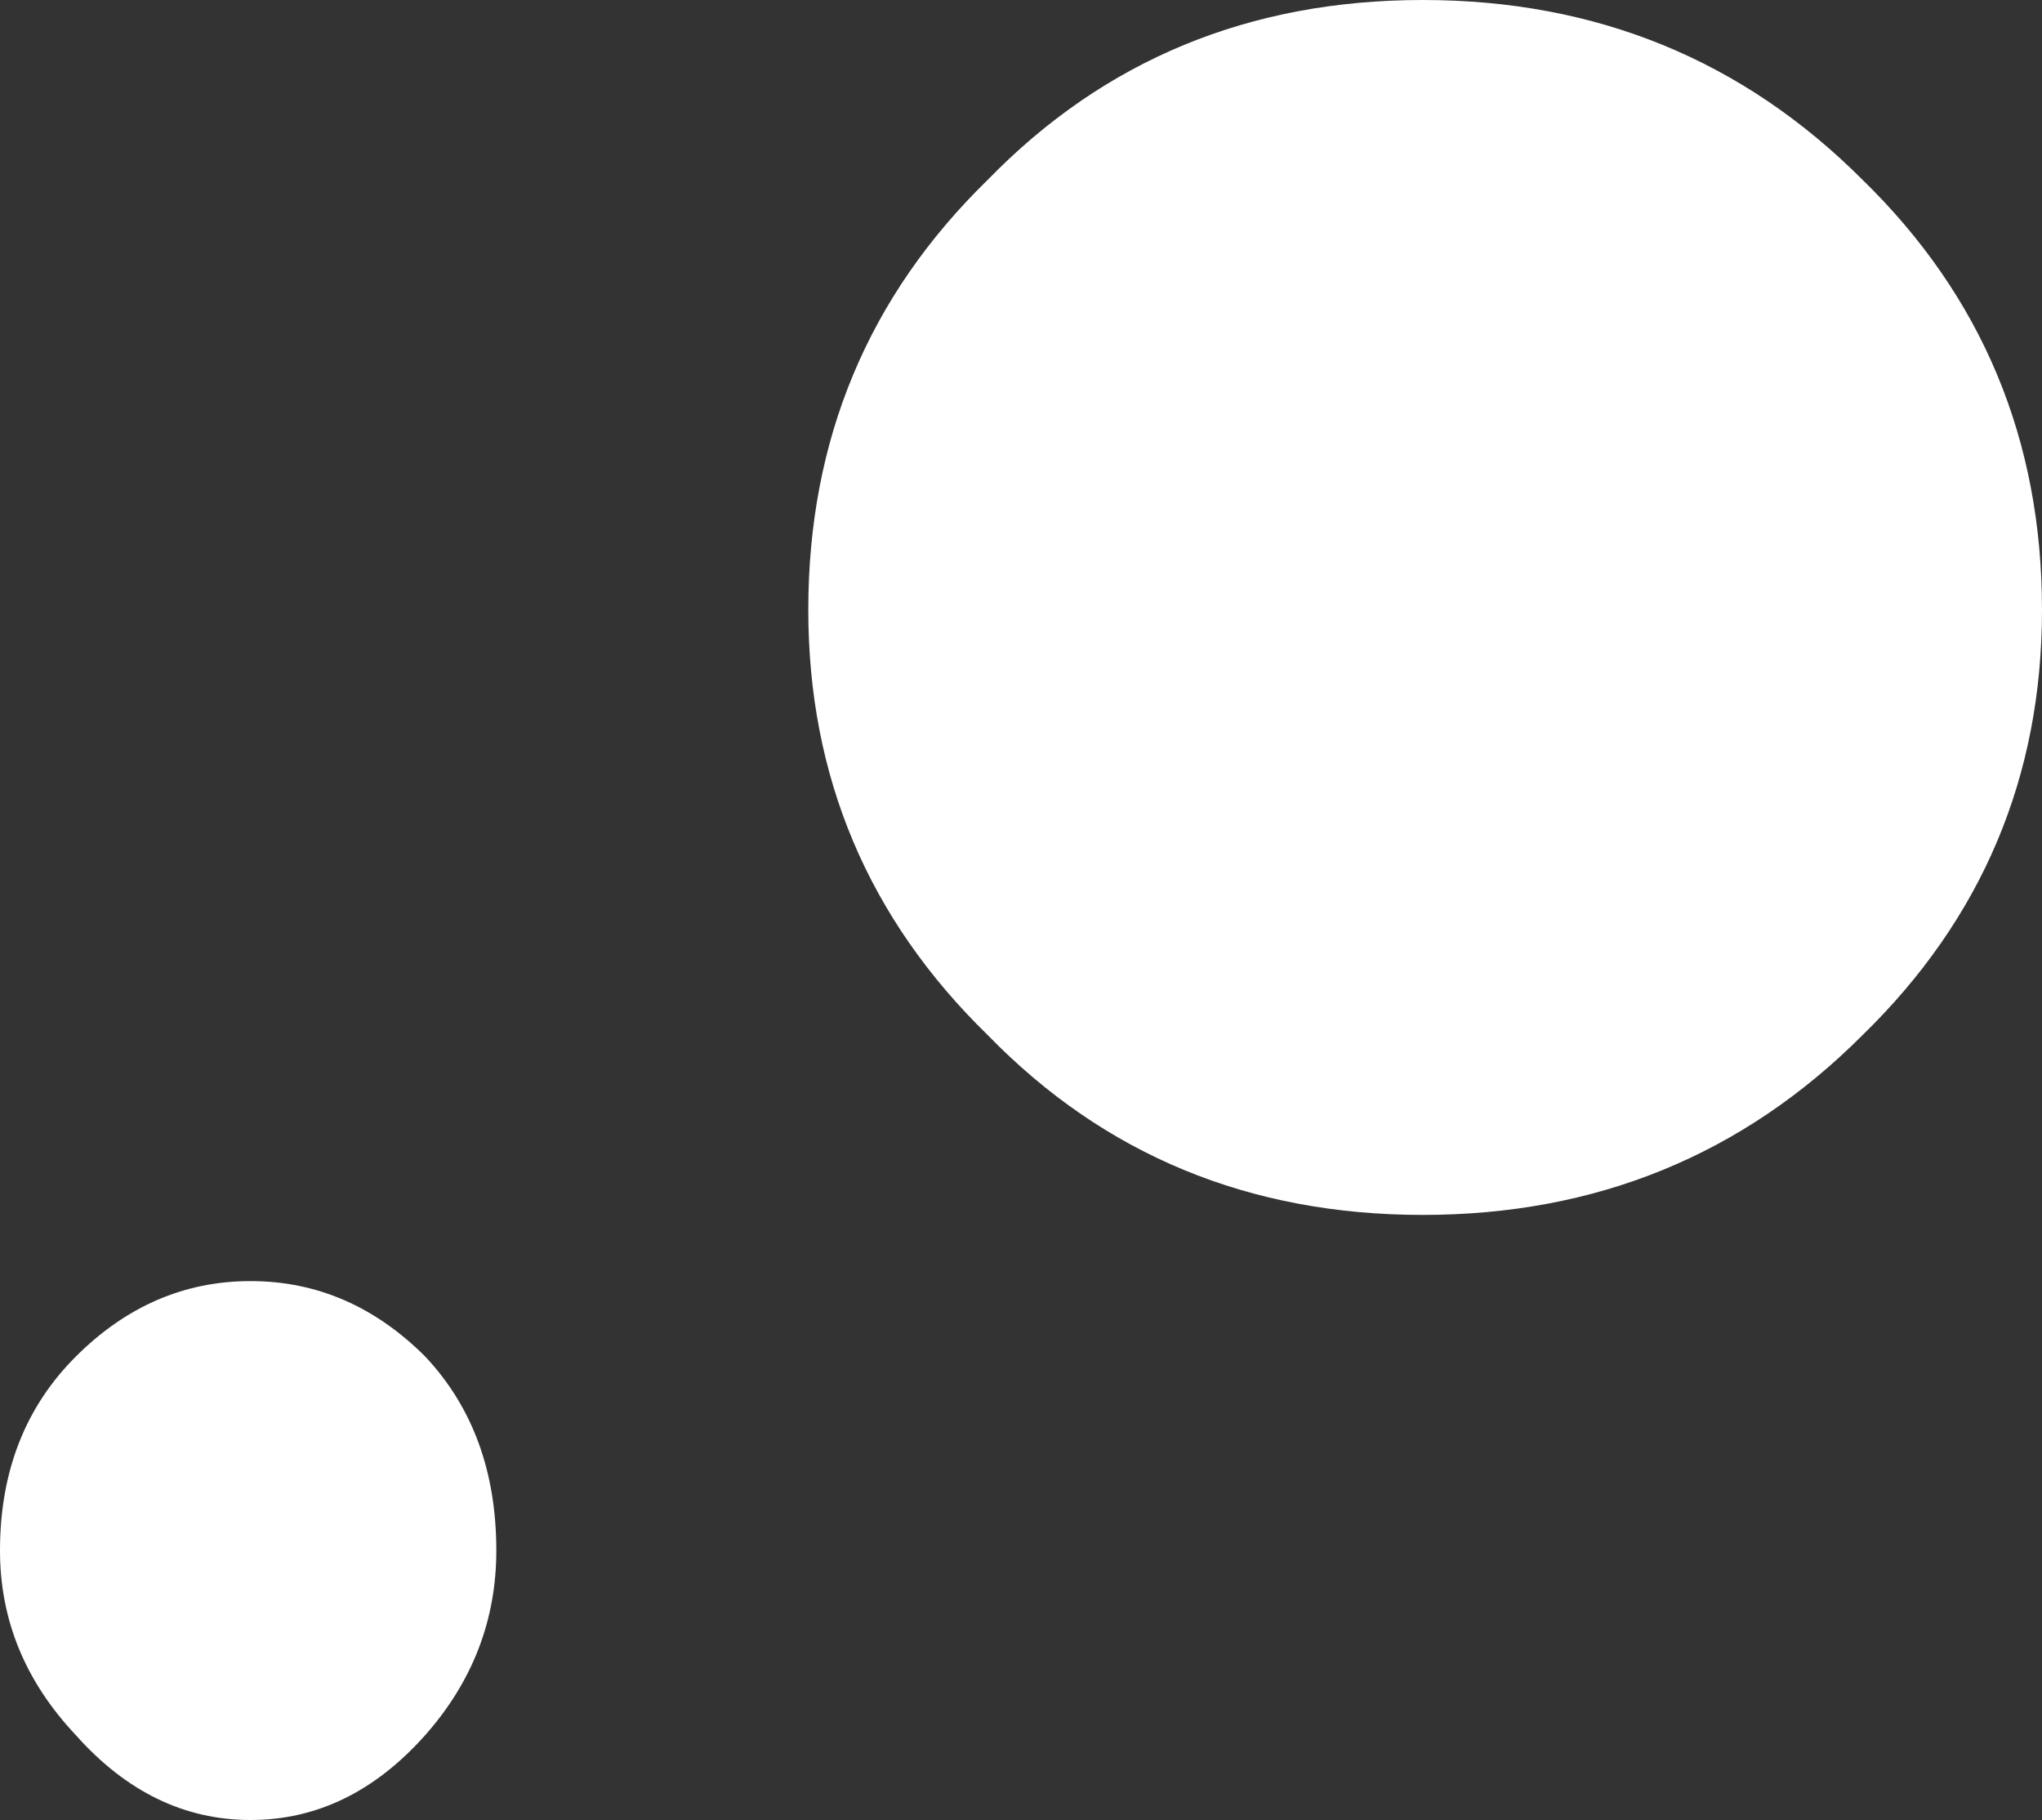 <?xml version="1.0" encoding="UTF-8" standalone="no"?>
<svg xmlns:xlink="http://www.w3.org/1999/xlink" height="19.25px" width="21.6px" xmlns="http://www.w3.org/2000/svg">
  <rect width="100%" height="100%" fill="#333333" stroke="none"/>
  <g transform="matrix(1.0, 0.0, 0.0, 1.0, 12.3, 9.65)">
    <path d="M-12.3 6.75 Q-12.3 5.5 -11.5 4.7 -10.7 3.9 -9.65 3.9 -8.6 3.9 -7.8 4.7 -7.05 5.5 -7.05 6.75 -7.05 7.85 -7.8 8.7 -8.6 9.6 -9.65 9.6 -10.7 9.6 -11.5 8.7 -12.3 7.85 -12.3 6.75 M-3.75 -3.2 Q-3.75 -5.9 -1.85 -7.75 0.0 -9.65 2.75 -9.65 5.5 -9.65 7.4 -7.75 9.3 -5.9 9.3 -3.2 9.3 -0.55 7.4 1.3 5.5 3.2 2.75 3.2 0.0 3.2 -1.85 1.3 -3.75 -0.55 -3.75 -3.2" fill="#ffffff" fill-rule="evenodd" stroke="none"/>
  </g>
</svg>

